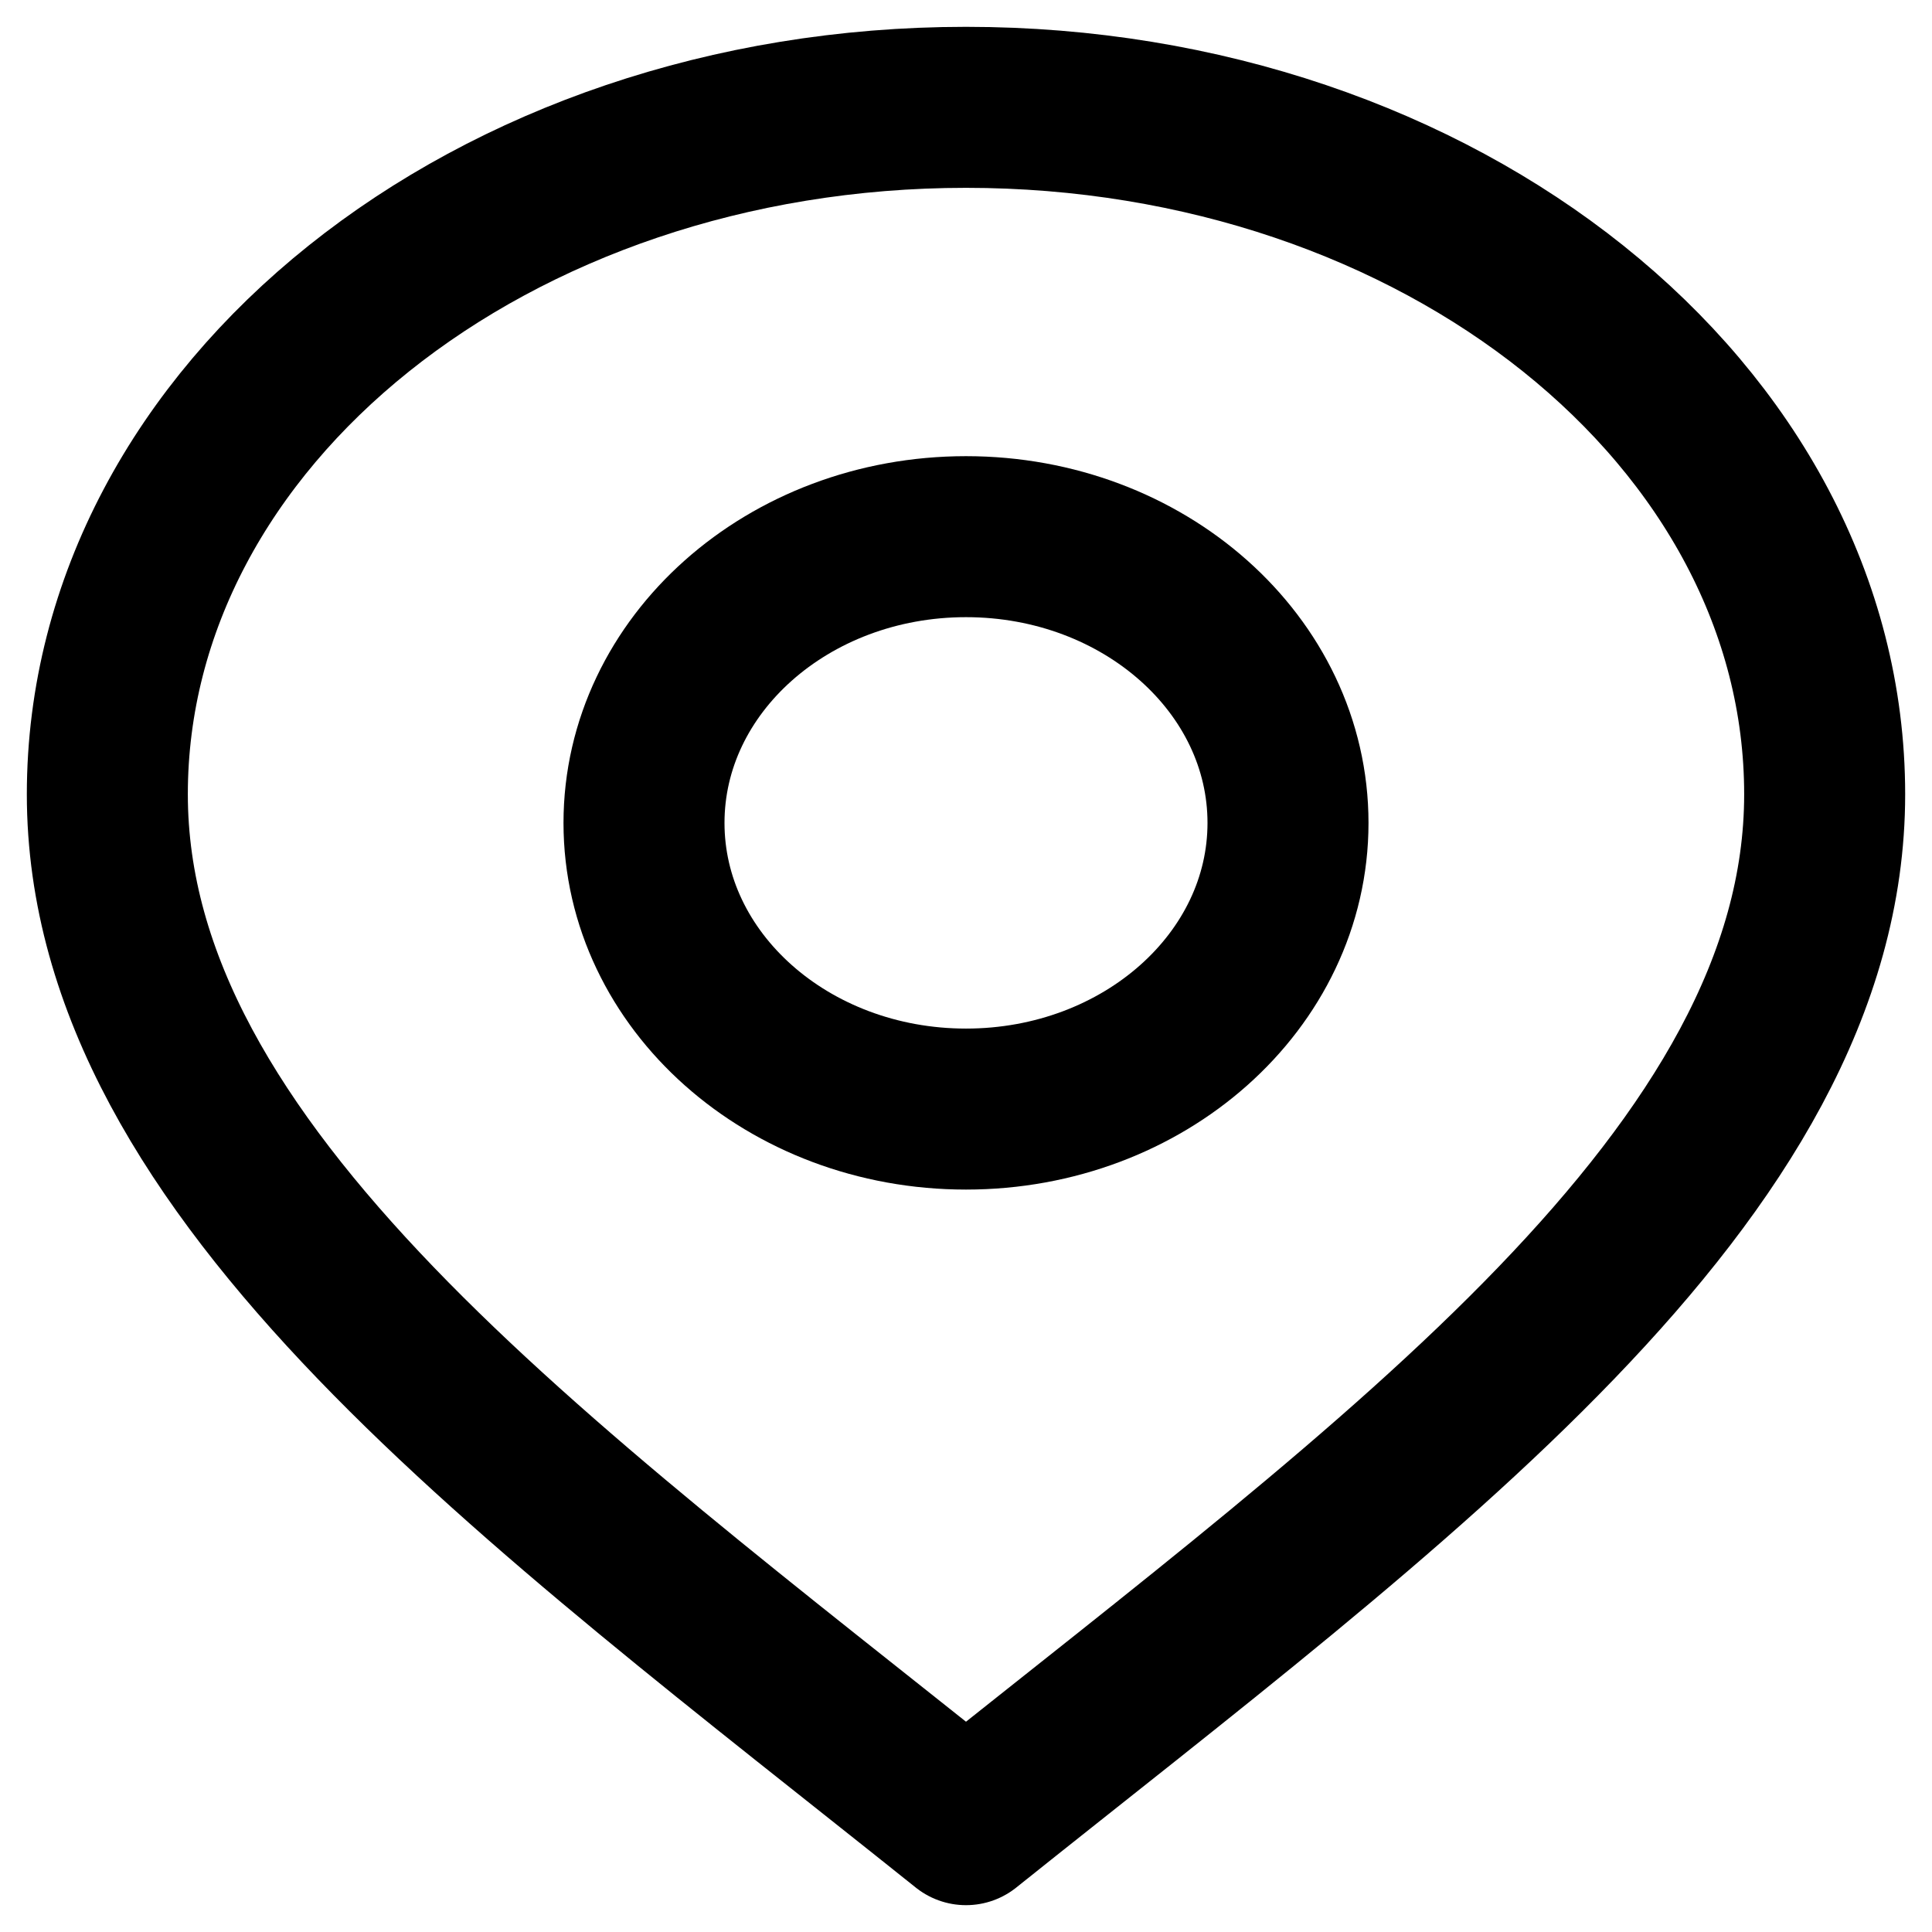 <svg width="18" height="18" viewBox="0 0 18 18" fill="none" xmlns="http://www.w3.org/2000/svg">
<path d="M9 17C13 13.8 17 10.935 17 7.4C17 3.865 13.418 1 9 1C4.582 1 1 3.865 1 7.4C1 10.935 5 13.8 9 17Z" stroke="black" stroke-width="1.5" stroke-linecap="round" stroke-linejoin="round"/>
<path d="M9 10.333C10.657 10.333 12 9.139 12 7.667C12 6.194 10.657 5 9 5C7.343 5 6 6.194 6 7.667C6 9.139 7.343 10.333 9 10.333Z" stroke="black" stroke-width="1.5" stroke-linecap="round" stroke-linejoin="round"/>
</svg>
